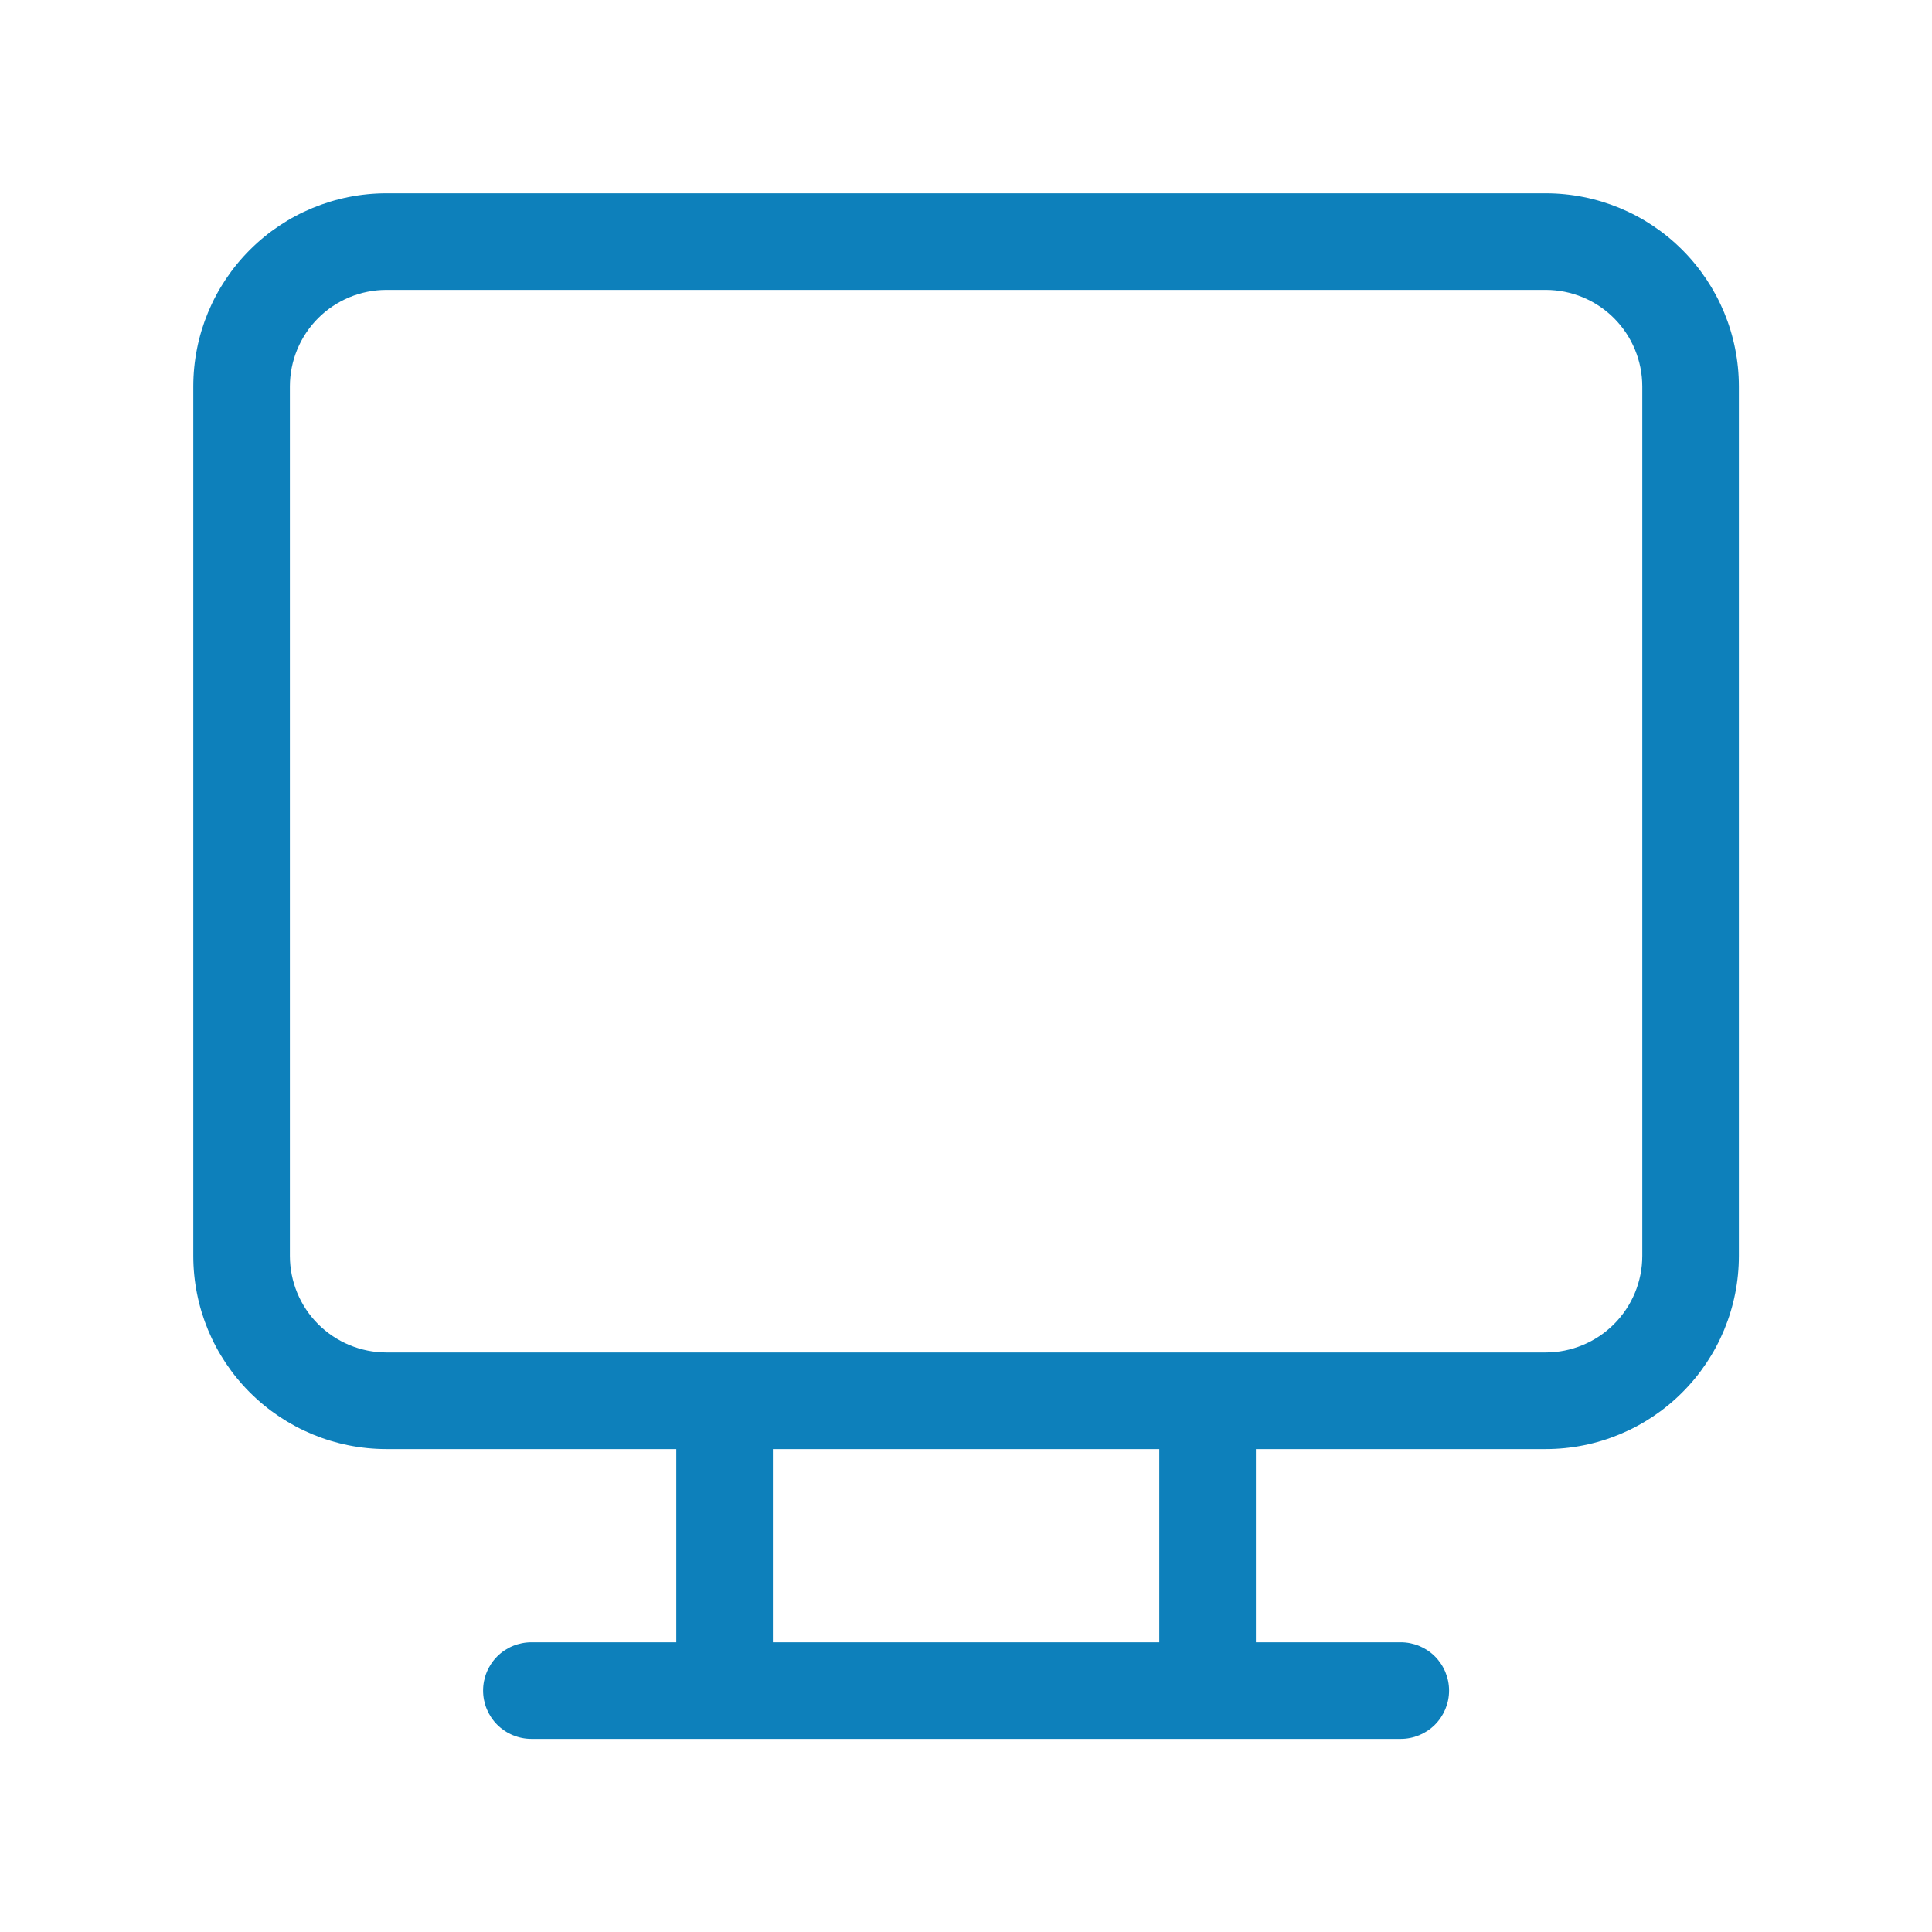 <svg width="46" height="46" viewBox="0 0 46 46" fill="none" xmlns="http://www.w3.org/2000/svg">
<path d="M9.202 4.602C7.982 4.602 6.812 5.086 5.949 5.949C5.086 6.812 4.602 7.982 4.602 9.202V29.902C4.602 31.122 5.086 32.292 5.949 33.154C6.812 34.017 7.982 34.502 9.202 34.502H16.102V39.102H12.652C12.347 39.102 12.054 39.223 11.838 39.438C11.623 39.654 11.502 39.947 11.502 40.252C11.502 40.557 11.623 40.849 11.838 41.065C12.054 41.28 12.347 41.402 12.652 41.402H33.352C33.657 41.402 33.949 41.28 34.165 41.065C34.38 40.849 34.502 40.557 34.502 40.252C34.502 39.947 34.38 39.654 34.165 39.438C33.949 39.223 33.657 39.102 33.352 39.102H29.902V34.502H36.802C38.022 34.502 39.192 34.017 40.054 33.154C40.917 32.292 41.402 31.122 41.402 29.902V9.202C41.402 7.982 40.917 6.812 40.054 5.949C39.192 5.086 38.022 4.602 36.802 4.602H9.202ZM27.602 34.502V39.102H18.402V34.502H27.602ZM6.902 9.202C6.902 8.592 7.144 8.007 7.575 7.575C8.007 7.144 8.592 6.902 9.202 6.902H36.802C37.412 6.902 37.997 7.144 38.428 7.575C38.859 8.007 39.102 8.592 39.102 9.202V29.902C39.102 30.512 38.859 31.097 38.428 31.528C37.997 31.959 37.412 32.202 36.802 32.202H9.202C8.592 32.202 8.007 31.959 7.575 31.528C7.144 31.097 6.902 30.512 6.902 29.902V9.202Z" fill="#0D80BB"/>
</svg>
